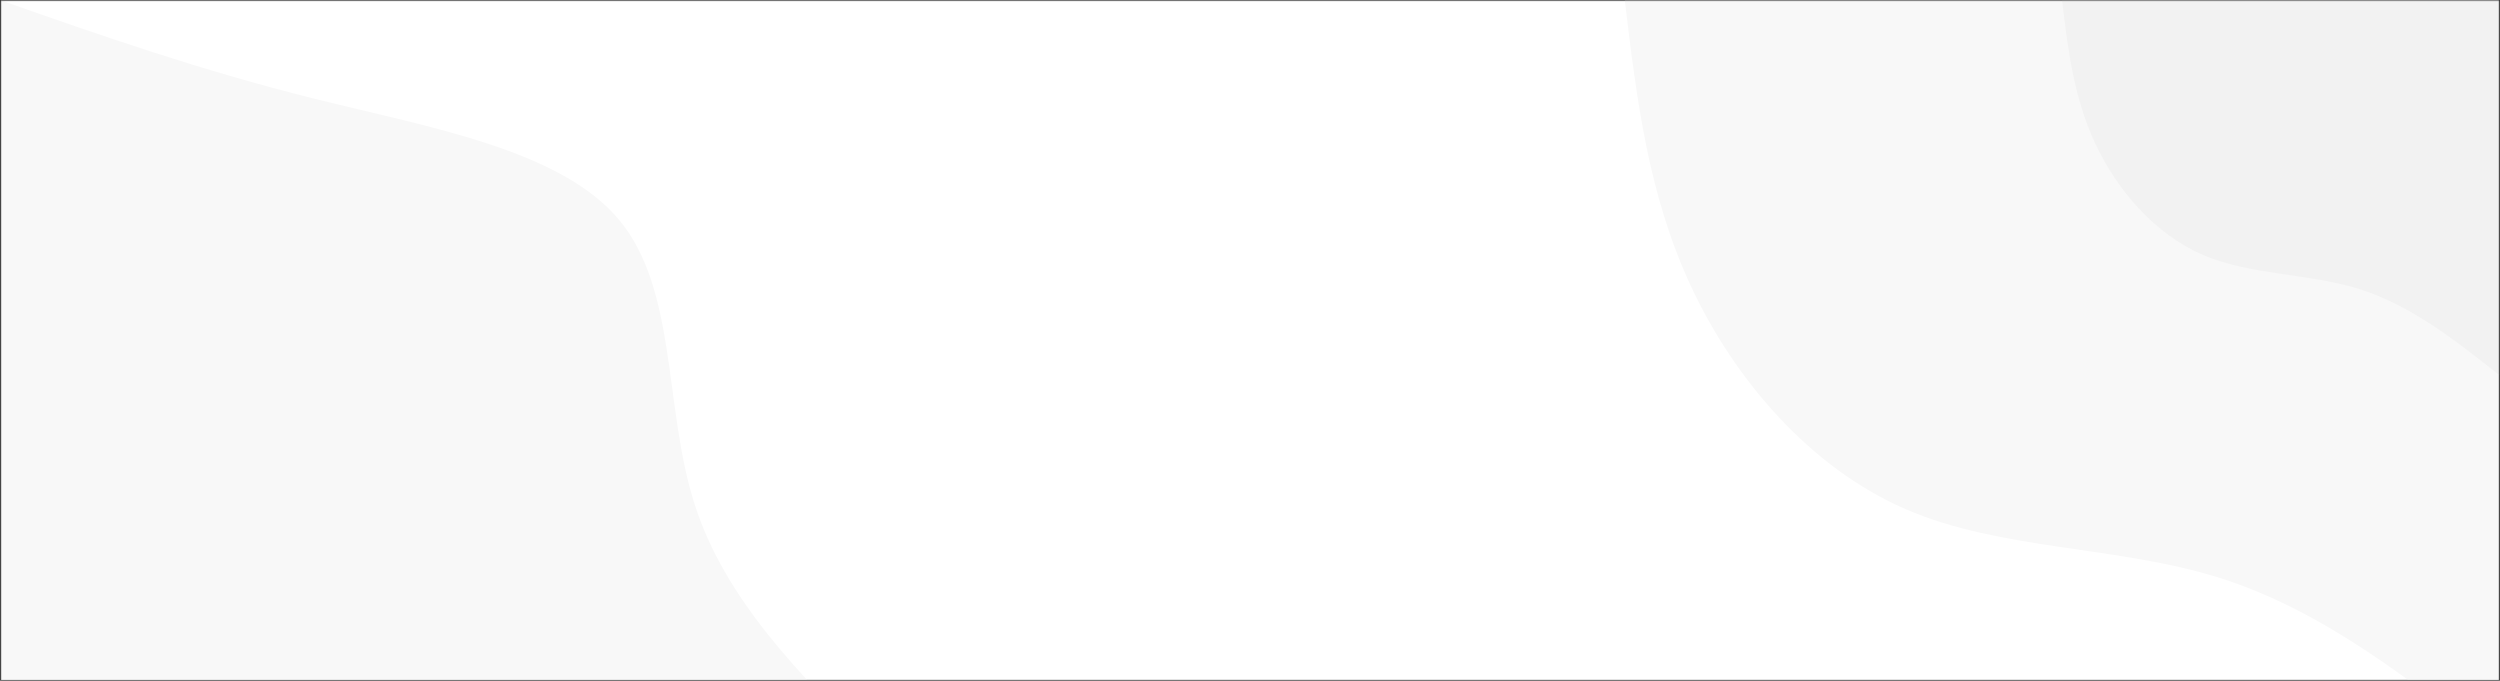 <svg width="1921" height="523" viewBox="0 0 1921 523" fill="none" xmlns="http://www.w3.org/2000/svg">
<rect x="0" y="0" width="1921" height="523" fill="#333333" stroke="none"/>
<g clip-path="url(#clip0_1_90)">
<g clip-path="url(#clip1_1_90)">
<mask id="mask0_1_90" style="mask-type:luminance" maskUnits="userSpaceOnUse" x="0" y="0" width="1921" height="577">
<path d="M1920.5 0.23H0.5V576.23H1920.5V0.23Z" fill="white"/>
</mask>
<g mask="url(#mask0_1_90)">
<path d="M1920.5 0.23H0.5V576.23H1920.5V0.23Z" fill="white"/>
<path d="M1920.5 576.23C1852.53 522.662 1784.66 469.094 1705.94 444.162C1627.32 419.311 1537.94 423.097 1464.31 391.251C1390.77 359.325 1332.98 291.769 1299.67 220.674C1266.36 149.578 1257.43 74.863 1248.5 0.23H1920.5V576.23Z" fill="#F8F8F8"/>
<path d="M1920.5 288.23C1886.52 261.405 1852.53 234.662 1813.27 222.237C1773.91 209.811 1729.17 211.705 1692.4 195.741C1655.64 179.778 1626.74 146.041 1610.04 110.41C1593.43 74.863 1588.92 37.588 1584.5 0.23H1920.5V288.23Z" fill="#F2F2F2"/>
<path d="M0.5 0.23C77.108 27.137 153.812 53.962 242.228 76.015C330.644 97.986 430.868 115.183 475.7 168.915C520.532 222.649 509.972 312.998 533.588 386.973C557.108 460.947 614.804 518.63 672.5 576.23H0.5V0.23Z" fill="#F8F8F8"/>
</g>
</g>
</g>
<defs>
<clipPath id="clip0_1_90">
<rect width="1920" height="522.22" fill="white" transform="translate(0.5 0.23)"/>
</clipPath>
<clipPath id="clip1_1_90">
<rect width="1920" height="576" fill="white" transform="translate(0.5 0.23)"/>
</clipPath>
</defs>
</svg>
